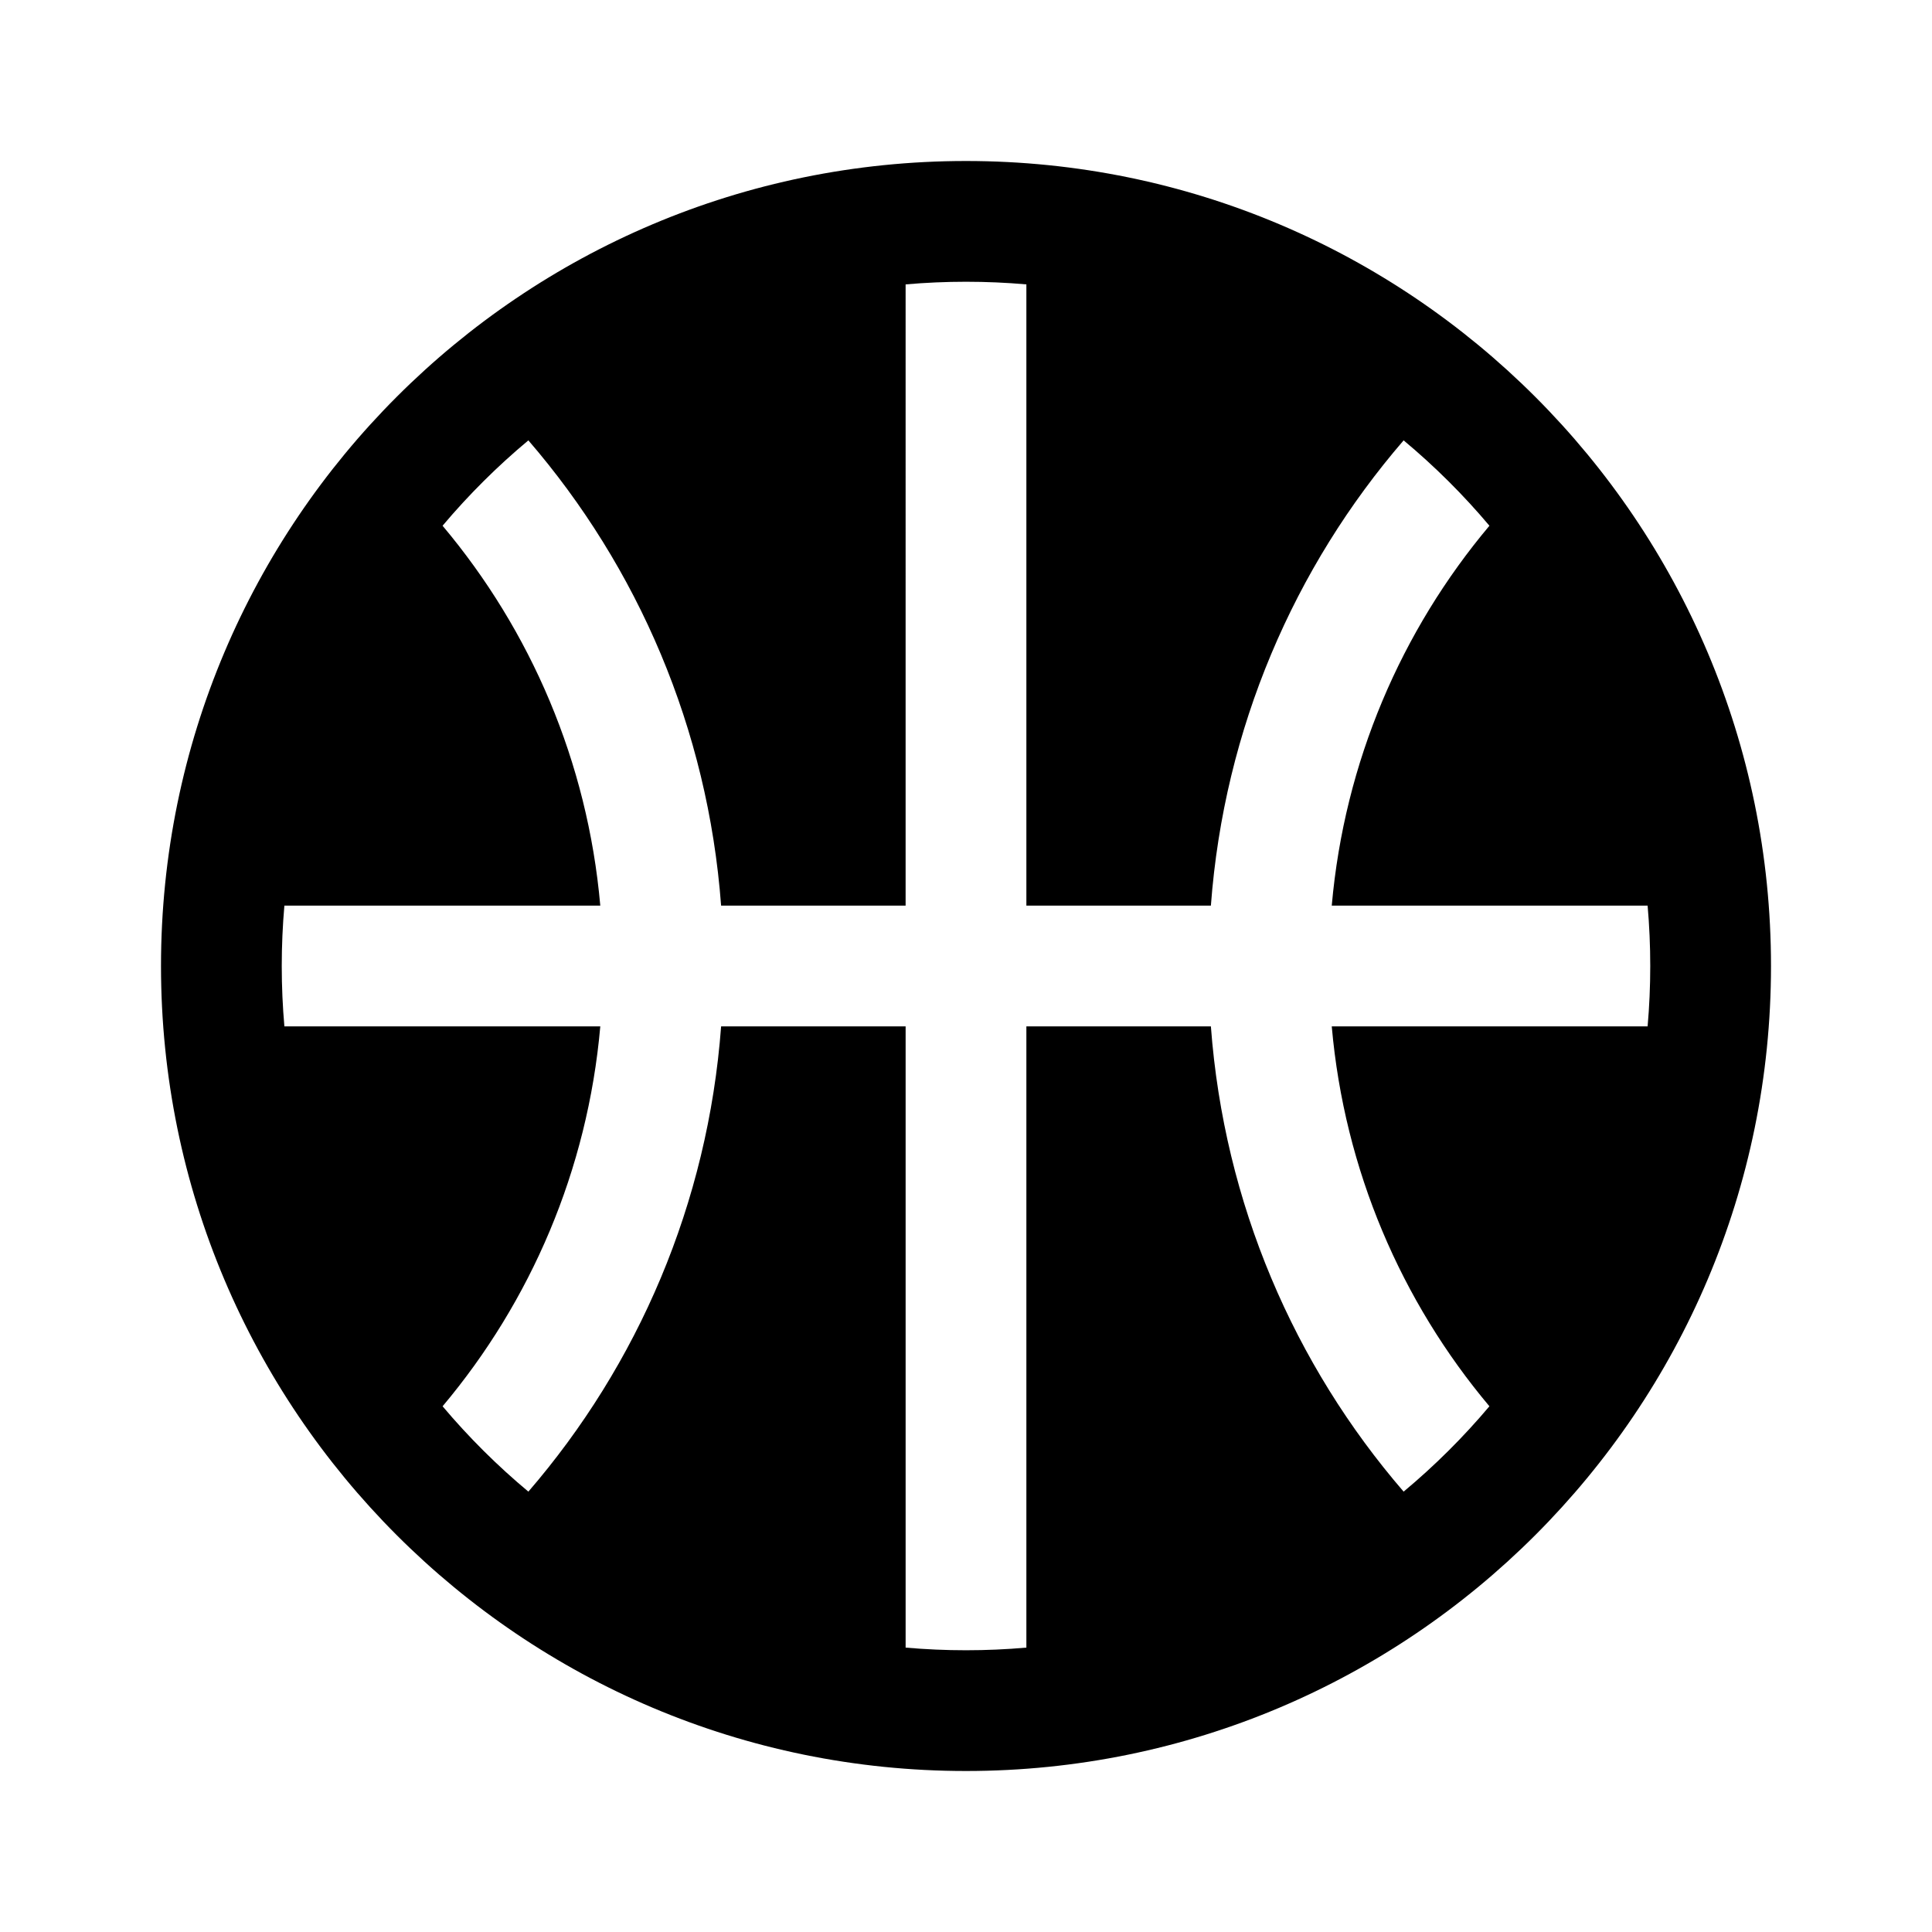 <svg xmlns="http://www.w3.org/2000/svg" viewBox="0 0 480 480"><path d="M240,40C129.54,40,40,129.54,40,240c0,110.44,89.54,200,200,200c110.439,0,200-89.56,200-200C440,129.54,350.44,40,240,40z M330.87,255.006c3.15,35.754,17.321,68.383,39.169,94.379c-6.468,7.677-13.602,14.775-21.312,21.206 c-27.168-31.489-44.599-71.549-47.887-115.595H255v154.348c-4.943,0.435-9.946,0.656-15,0.656c-5.055,0-10.058-0.222-15.001-0.656 V254.996h-45.84c-3.288,44.046-20.719,84.105-47.887,115.595c-7.709-6.43-14.843-13.528-21.311-21.205 c21.857-25.995,36.028-58.625,39.18-94.38H70.656C70.222,250.061,70,245.056,70,240c0-5.053,0.222-10.055,0.655-14.996h78.486 c-3.151-35.757-17.324-68.389-39.185-94.385c6.47-7.679,13.604-14.778,21.315-21.21c27.168,31.488,44.599,71.548,47.887,115.595 h45.84V70.655C229.943,70.222,234.946,70,240,70c5.054,0,10.057,0.222,15,0.655v154.349h45.84 c3.288-44.047,20.719-84.106,47.887-115.595c7.712,6.432,14.848,13.532,21.316,21.211c-21.85,25.996-36.022,58.627-39.173,94.384 h78.475C409.779,229.945,410,234.947,410,240c0,5.056-0.222,10.061-0.656,15.006H330.87z"/></svg>